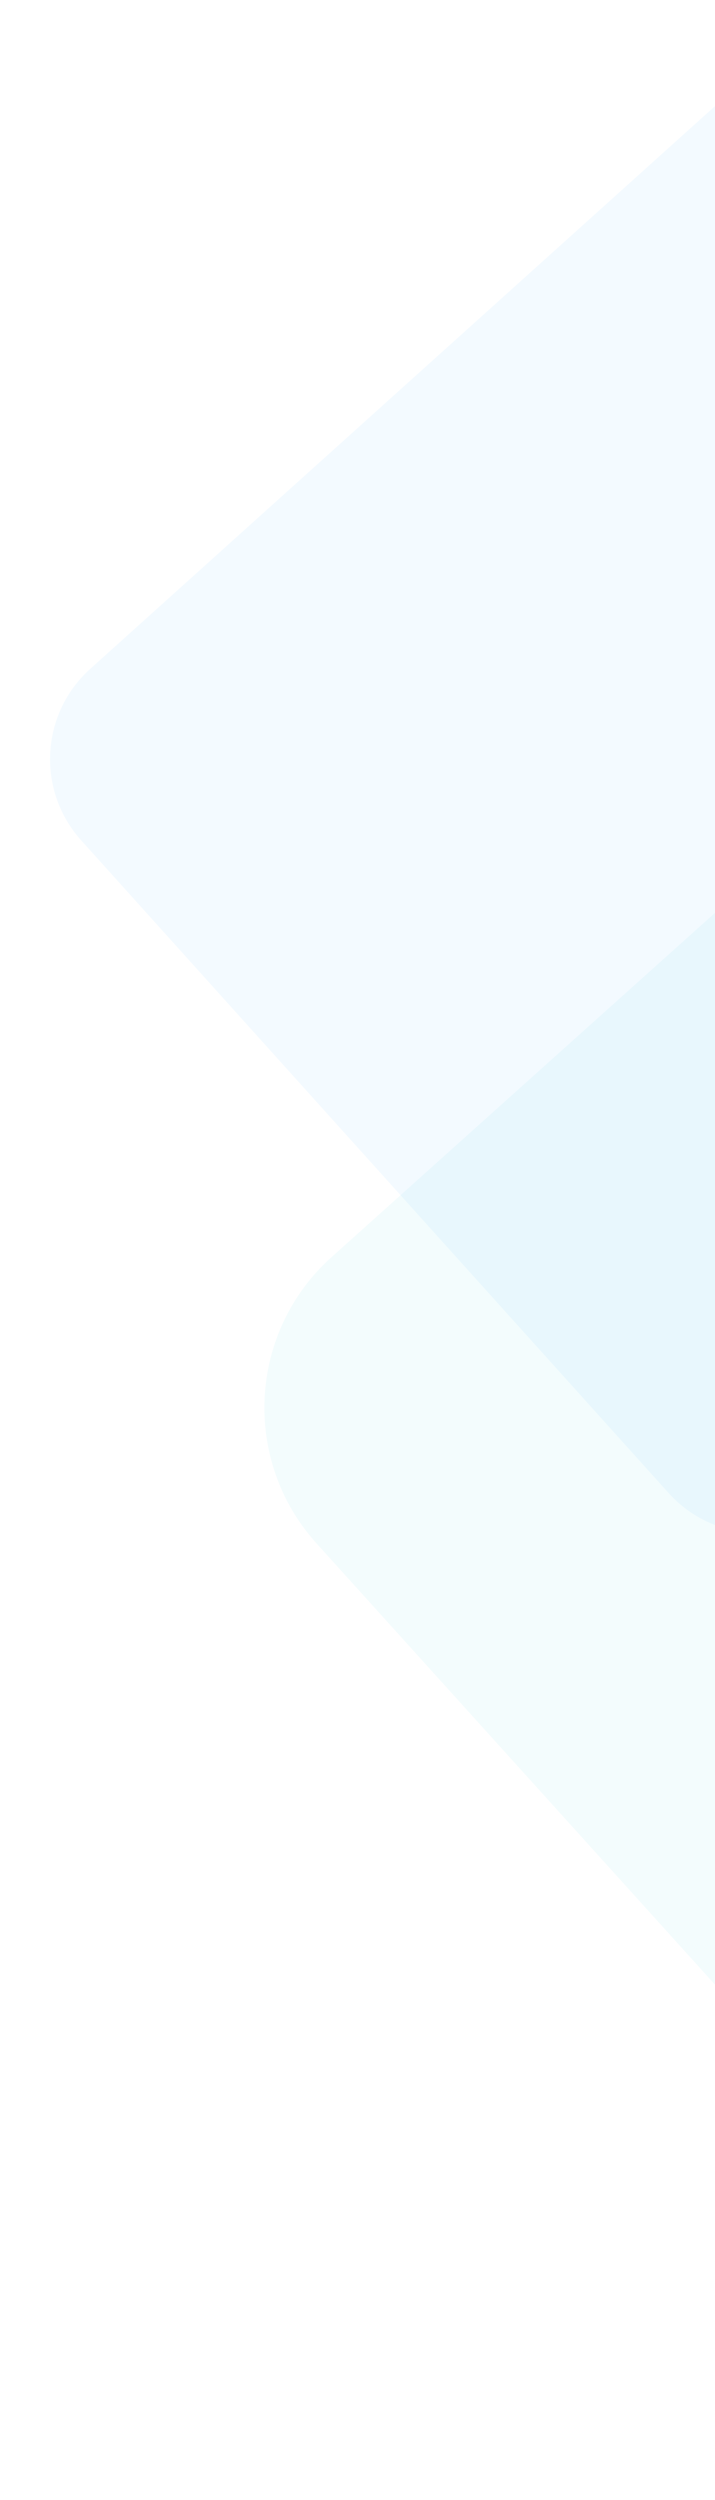 <svg width="103" height="360" viewBox="0 0 103 360" fill="none" xmlns="http://www.w3.org/2000/svg">
<path opacity="0.05" fill-rule="evenodd" clip-rule="evenodd" d="M191.664 340.588C179.707 351.319 161.322 350.356 150.551 338.434L45.611 222.269C34.79 210.291 35.759 191.802 47.772 181.021L164.336 76.412C176.293 65.681 194.678 66.644 205.449 78.567L310.389 194.732C321.21 206.709 320.241 225.198 308.228 235.979L191.664 340.588Z" fill="#00BCD4"/>
<path opacity="0.054" fill-rule="evenodd" clip-rule="evenodd" d="M121.027 216.293C113.847 222.759 102.784 222.179 96.319 214.998L11.707 121.027C5.241 113.847 5.821 102.784 13.002 96.319L106.973 11.707C114.153 5.241 125.216 5.821 131.681 13.002L216.293 106.973C222.759 114.153 222.179 125.216 214.998 131.681L121.027 216.293Z" fill="#2196F3"/>
</svg>
